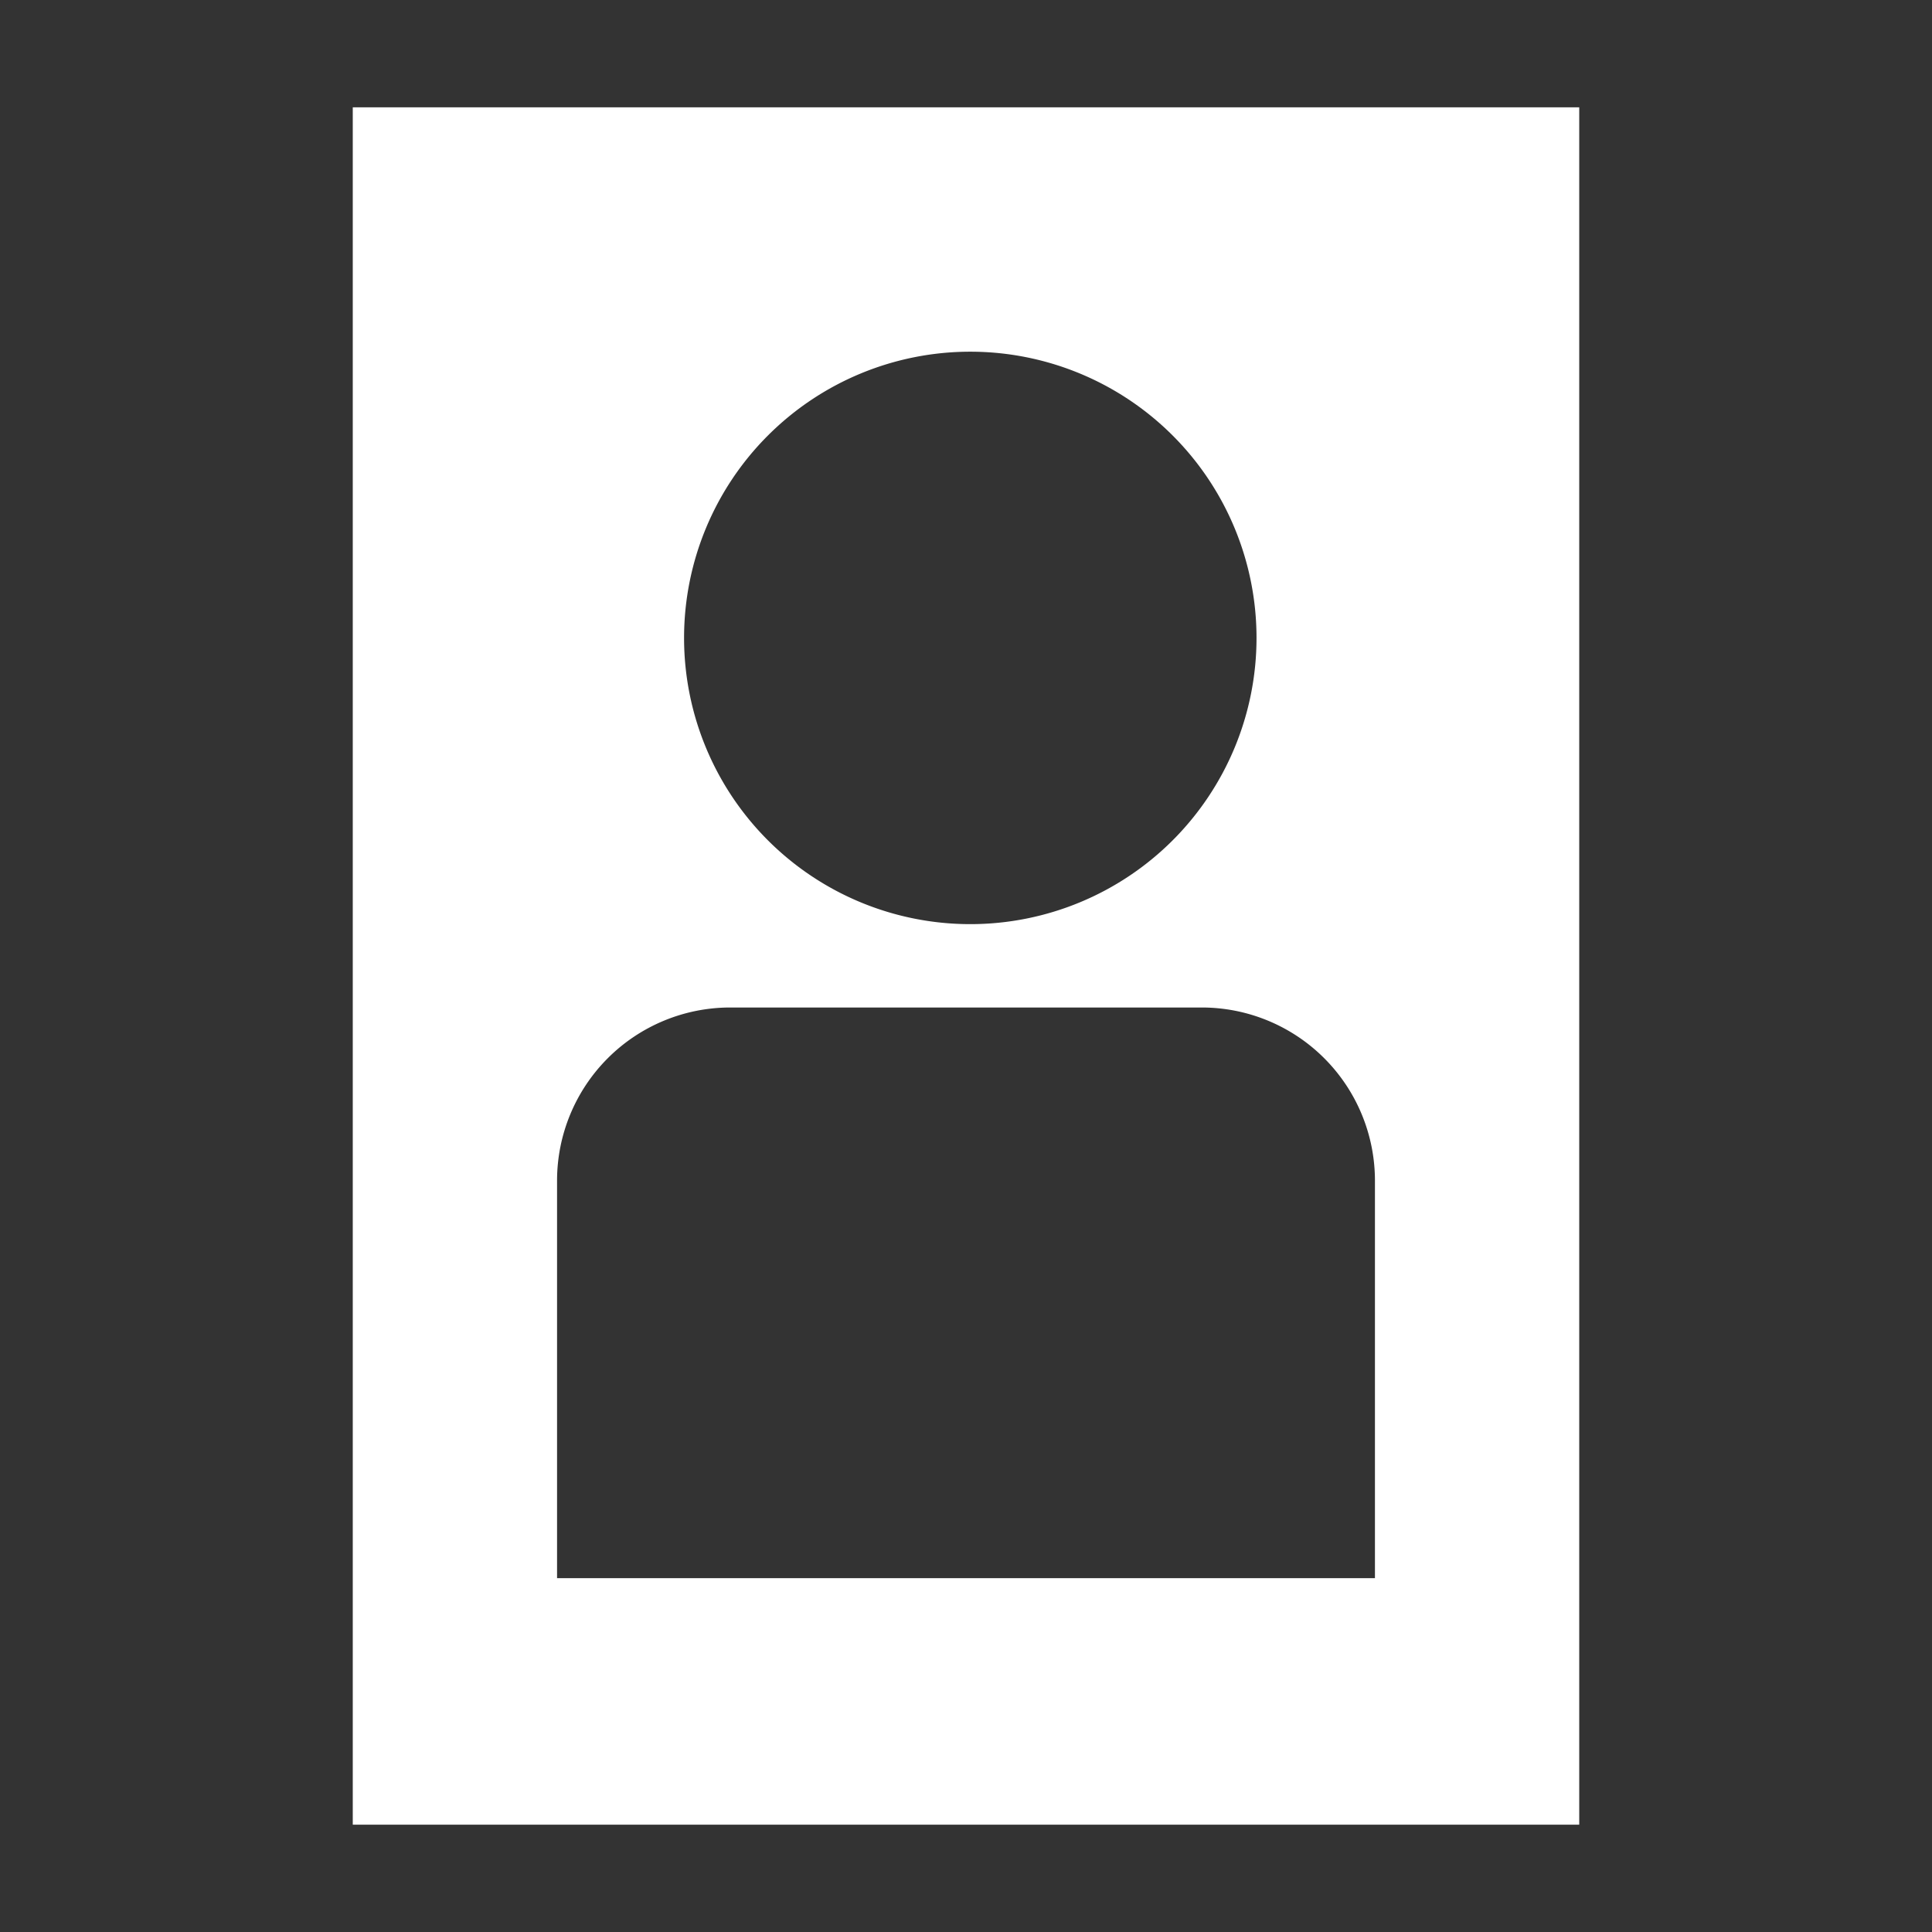 <svg id="icons" xmlns="http://www.w3.org/2000/svg" viewBox="0 0 54 54"><rect x="0" y="0" width="54" height="54" fill="#333333" stroke="none"/><defs><style>.cls-1{fill:#ffffff;}</style></defs><g id="person"><path class="cls-1" d="M9.86,3V51H44.14V3ZM27.12,9.83a8,8,0,1,1-8,8A8,8,0,0,1,27.12,9.83ZM38.43,44.11H15.57V33a4.84,4.84,0,0,1,4.84-4.84H33.59A4.84,4.84,0,0,1,38.43,33Z"/></g></svg>